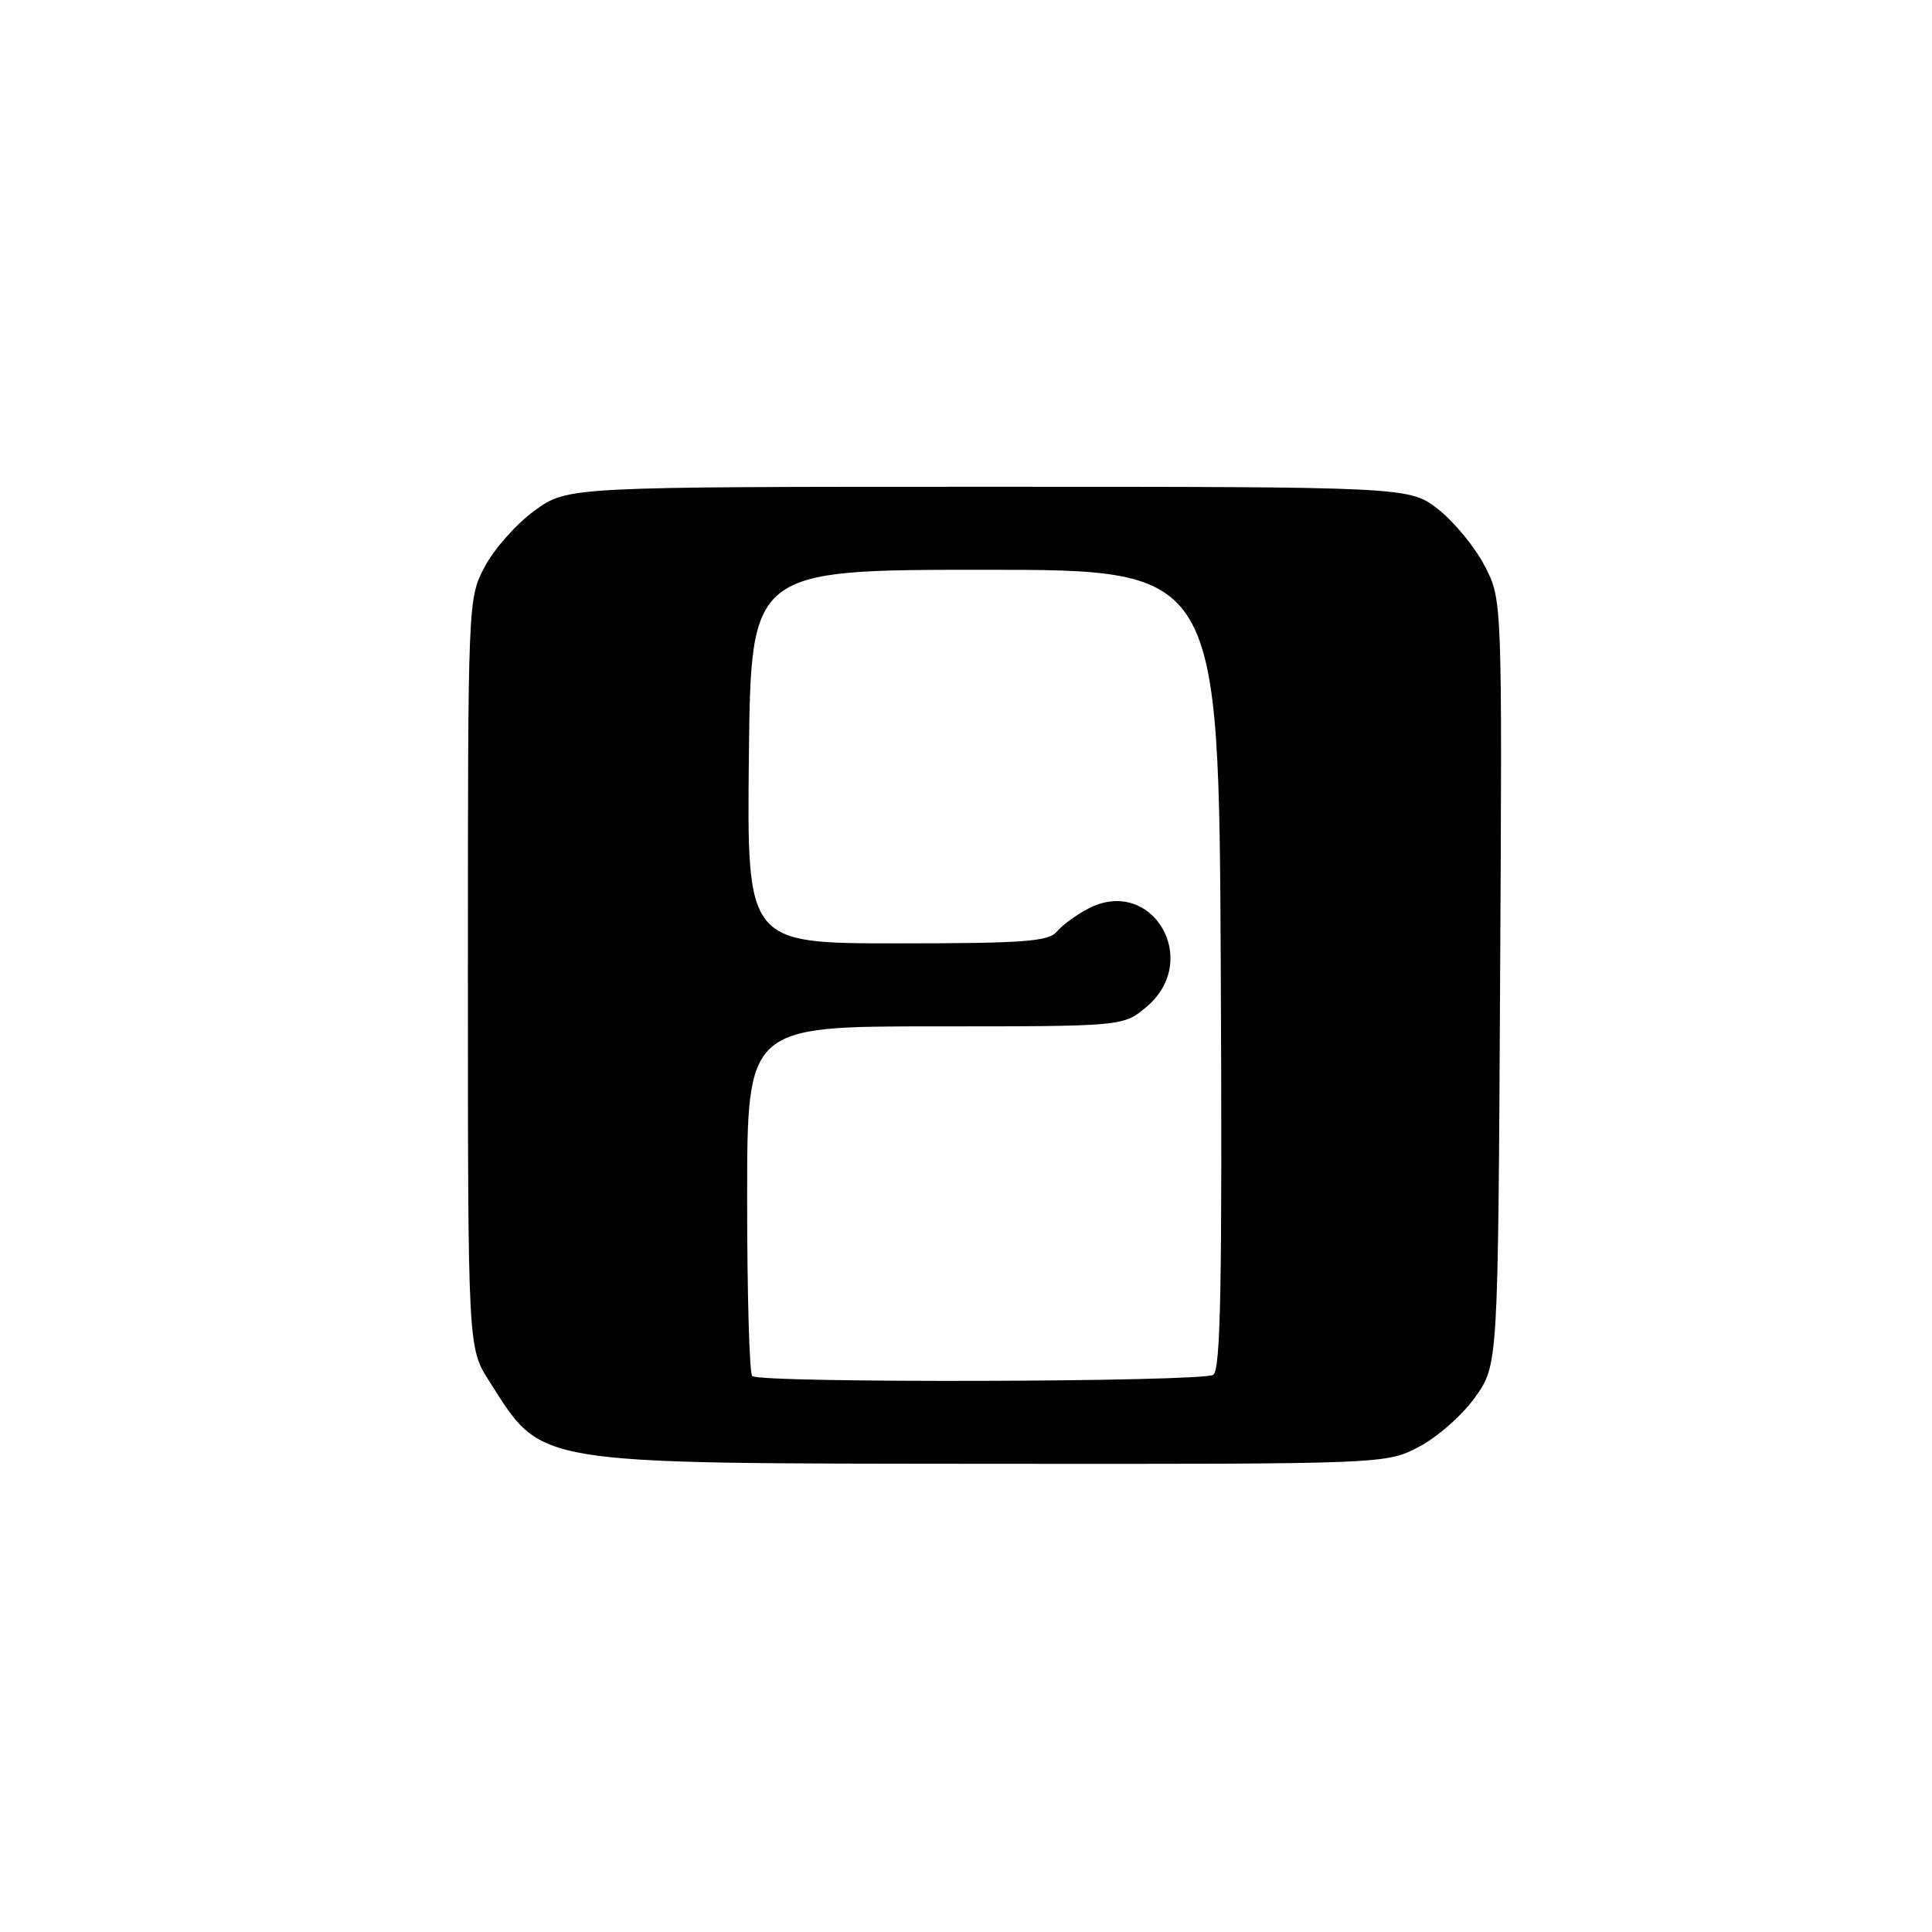 <?xml version="1.0" encoding="UTF-8" standalone="no"?>
<!DOCTYPE svg PUBLIC "-//W3C//DTD SVG 1.1//EN" "http://www.w3.org/Graphics/SVG/1.1/DTD/svg11.dtd" >
<svg xmlns="http://www.w3.org/2000/svg" xmlns:xlink="http://www.w3.org/1999/xlink" version="1.1" viewBox="0 0 256 256">
 <g >
 <path fill="currentColor"
d=" M 188.09 191.67 C 190.52 190.39 193.85 187.43 195.50 185.09 C 198.50 180.83 198.50 180.83 198.77 130.16 C 199.05 79.50 199.05 79.50 196.77 75.06 C 195.52 72.61 192.77 69.24 190.66 67.56 C 186.81 64.50 186.81 64.50 131.01 64.50 C 75.20 64.50 75.20 64.50 70.85 67.65 C 68.46 69.38 65.49 72.71 64.25 75.06 C 62.00 79.31 62.00 79.39 62.00 128.96 C 62.00 178.61 62.00 178.61 64.85 183.05 C 72.02 194.25 69.92 193.90 131.59 193.96 C 183.69 194.00 183.69 194.00 188.09 191.67 Z  M 99.67 182.33 C 99.30 181.97 99.00 171.39 99.00 158.83 C 99.00 136.00 99.00 136.00 123.92 136.00 C 148.85 136.00 148.85 136.00 151.92 133.41 C 159.27 127.23 152.65 116.03 144.23 120.38 C 142.65 121.20 140.77 122.57 140.05 123.43 C 138.95 124.76 135.70 125.00 118.86 125.00 C 98.97 125.00 98.97 125.00 99.23 100.25 C 99.50 75.50 99.50 75.50 130.50 75.50 C 161.50 75.50 161.50 75.50 161.76 128.44 C 161.96 170.12 161.75 181.54 160.76 182.17 C 159.25 183.13 100.62 183.29 99.67 182.33 Z "/>
</g>
</svg>